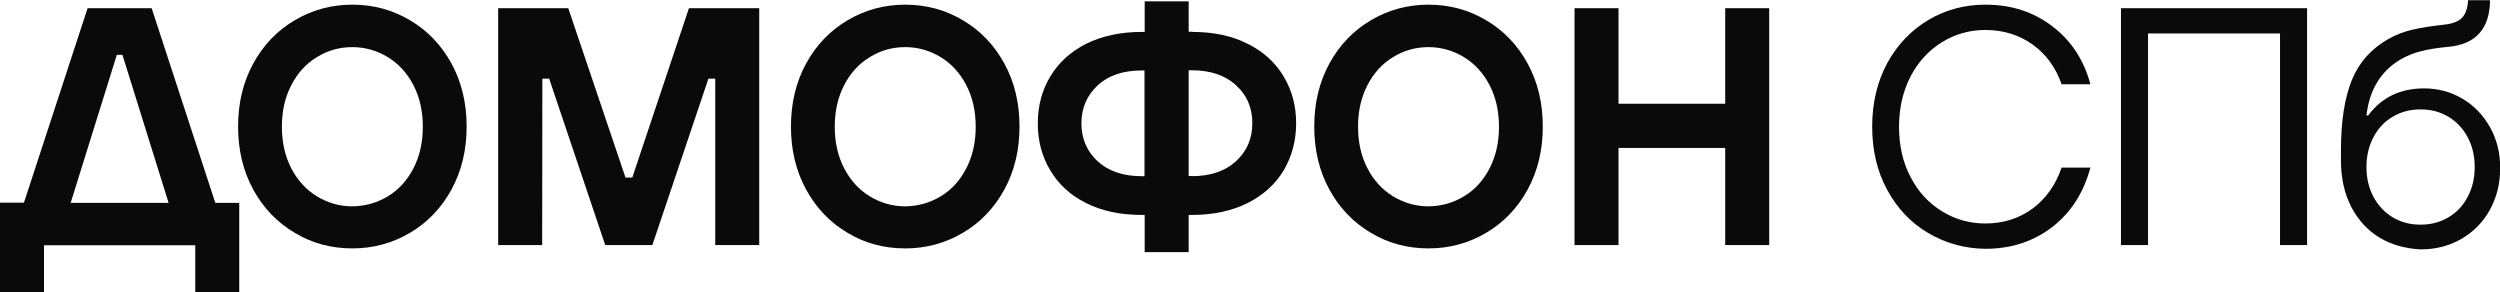 <?xml version="1.0" encoding="utf-8"?>
<!-- Generator: Adobe Illustrator 22.0.0, SVG Export Plug-In . SVG Version: 6.00 Build 0)  -->
<svg version="1.1" id="Layer_1" xmlns="http://www.w3.org/2000/svg" xmlns:xlink="http://www.w3.org/1999/xlink" x="0px" y="0px"
	 viewBox="0 0 1284.2 150.2" style="enable-background:new 0 0 1284.2 150.2;" xml:space="preserve">
<style type="text/css">
	.st0{fill:#0A0A0A;}
</style>
<g>
	<path class="st0" d="M22.6,150.2H0v-46.1h12.3L45,4.2h32.9l32.7,100h12.3v46.1h-22.6v-24.3H22.6V150.2z M60,28.2l-23.7,76h50.3
		l-23.7-76C62.9,28.2,60,28.2,60,28.2z"/>
	<path class="st0" d="M151.4,119.6c-9-5.3-16.1-12.7-21.3-22.2c-5.2-9.5-7.8-20.3-7.8-32.4s2.6-22.9,7.8-32.4
		c5.2-9.5,12.3-16.9,21.3-22.2c9-5.3,18.8-8,29.6-8c10.8,0,20.7,2.7,29.6,8c9,5.3,16.1,12.7,21.3,22.2c5.2,9.5,7.8,20.3,7.8,32.4
		s-2.6,22.9-7.8,32.4s-12.3,16.9-21.3,22.2c-9,5.3-18.8,8-29.6,8C170.2,127.6,160.4,125,151.4,119.6z M199.3,100.8
		c5.6-3.4,9.9-8.2,13.1-14.4c3.2-6.2,4.8-13.3,4.8-21.3s-1.6-15.1-4.8-21.3c-3.2-6.2-7.6-11-13.1-14.4c-5.6-3.4-11.7-5.2-18.3-5.2
		c-6.6,0-12.7,1.7-18.3,5.2c-5.6,3.4-9.9,8.2-13.1,14.4c-3.2,6.2-4.8,13.3-4.8,21.3s1.6,15.1,4.8,21.3c3.2,6.2,7.6,11,13.1,14.4
		c5.6,3.4,11.7,5.2,18.3,5.2C187.6,105.9,193.7,104.2,199.3,100.8z"/>
	<path class="st0" d="M278.5,125.9h-22.6V4.2h36l29.4,87h3.5l29.1-87H390v121.7h-22.6V40.4h-3.5l-28.8,85.5h-24.2l-28.8-85.5h-3.5
		L278.5,125.9L278.5,125.9z"/>
	<path class="st0" d="M435.4,119.6c-9-5.3-16.1-12.7-21.3-22.2c-5.2-9.5-7.8-20.3-7.8-32.4s2.6-22.9,7.8-32.4s12.3-16.9,21.3-22.2
		c9-5.3,18.8-8,29.6-8c10.8,0,20.7,2.7,29.6,8c9,5.3,16.1,12.7,21.3,22.2c5.2,9.5,7.8,20.3,7.8,32.4s-2.6,22.9-7.8,32.4
		s-12.3,16.9-21.3,22.2c-9,5.3-18.8,8-29.6,8C454.2,127.6,444.3,125,435.4,119.6z M483.3,100.8c5.6-3.4,9.9-8.2,13.1-14.4
		c3.2-6.2,4.8-13.3,4.8-21.3s-1.6-15.1-4.8-21.3c-3.2-6.2-7.6-11-13.1-14.4c-5.6-3.4-11.7-5.2-18.3-5.2s-12.7,1.7-18.3,5.2
		c-5.6,3.4-9.9,8.2-13.1,14.4c-3.2,6.2-4.8,13.3-4.8,21.3s1.6,15.1,4.8,21.3c3.2,6.2,7.6,11,13.1,14.4c5.6,3.4,11.7,5.2,18.3,5.2
		C471.6,105.9,477.7,104.2,483.3,100.8z"/>
	<path class="st0" d="M612.5,16.4c10.9,0,20.4,2,28.4,6.1c8.1,4,14.3,9.7,18.5,16.8c4.3,7.2,6.4,15.1,6.4,24.1
		c0,8.9-2.2,17-6.4,24.1c-4.3,7.2-10.5,12.7-18.5,16.8c-8.1,4-17.6,6.1-28.4,6.1h-1.9v19.1h-22.6v-19.1h-1.5c-11,0-20.5-2-28.6-6.1
		c-8.1-4-14.2-9.7-18.4-16.8c-4.3-7.2-6.4-15.1-6.4-24.1c0-8.9,2.1-17,6.4-24.1c4.3-7.2,10.4-12.7,18.4-16.8
		c8.1-4,17.6-6.1,28.6-6.1h1.5V0.7h22.6v15.6H612.5z M563.9,82.9c5.6,5.1,13.1,7.6,22.6,7.6h1.4V36.2h-1.4c-9.5,0-17.1,2.5-22.6,7.6
		s-8.4,11.6-8.4,19.6C555.5,71.3,558.4,77.8,563.9,82.9z M612.1,90.5c9.5,0,17.1-2.5,22.7-7.6c5.6-5.1,8.5-11.6,8.5-19.6
		s-2.8-14.5-8.5-19.6c-5.6-5.1-13.2-7.6-22.7-7.6h-1.5v54.3H612.1z"/>
	<path class="st0" d="M704.2,119.6c-9-5.3-16.1-12.7-21.3-22.2c-5.2-9.5-7.8-20.3-7.8-32.4s2.6-22.9,7.8-32.4s12.3-16.9,21.3-22.2
		c9-5.3,18.8-8,29.6-8s20.7,2.7,29.6,8c9,5.3,16.1,12.7,21.3,22.2c5.2,9.5,7.8,20.3,7.8,32.4s-2.6,22.9-7.8,32.4
		s-12.3,16.9-21.3,22.2c-9,5.3-18.8,8-29.6,8S713.2,125,704.2,119.6z M752.1,100.8c5.6-3.4,9.9-8.2,13.1-14.4
		c3.2-6.2,4.8-13.3,4.8-21.3s-1.6-15.1-4.8-21.3c-3.2-6.2-7.6-11-13.1-14.4c-5.6-3.4-11.7-5.2-18.3-5.2c-6.6,0-12.7,1.7-18.3,5.2
		c-5.6,3.4-9.9,8.2-13.1,14.4c-3.2,6.2-4.8,13.3-4.8,21.3s1.6,15.1,4.8,21.3c3.2,6.2,7.6,11,13.1,14.4c5.6,3.4,11.7,5.2,18.3,5.2
		C740.5,105.9,746.5,104.2,752.1,100.8z"/>
	<path class="st0" d="M831.4,125.9h-22.6V4.2h22.6v49.1h54.8V4.2h22.6v121.7h-22.6V76h-54.8V125.9z"/>
	<path class="st0" d="M990.5,119.7c-8.9-5.2-15.9-12.6-21.1-22.2c-5.2-9.5-7.7-20.4-7.7-32.5s2.6-23,7.7-32.5
		c5.2-9.5,12.2-16.9,21.1-22.2s18.7-7.9,29.4-7.9c13.1,0,24.5,3.6,34.2,11c9.7,7.3,16.3,17.2,19.7,29.9H1059c-3-8.7-8-15.5-15-20.5
		c-6.9-4.9-15-7.4-24.2-7.4c-8.1,0-15.5,2.1-22.3,6.3c-6.8,4.2-12.2,10.1-16.1,17.6c-3.9,7.6-5.9,16.1-5.9,25.8
		c0,9.6,1.9,18.2,5.9,25.8c3.9,7.6,9.3,13.4,16.1,17.6c6.8,4.2,14.3,6.3,22.3,6.3c9.2,0,17.2-2.5,24.2-7.6
		c6.9-5.1,11.9-12.1,15-21.1h14.8c-3.5,13-10.1,23.2-19.7,30.6c-9.7,7.4-21.1,11.1-34.2,11.1C1009.3,127.7,999.5,125,990.5,119.7z"
		/>
	<path class="st0" d="M1103.4,125.9h-13.9V4.2h95.6v121.7h-13.9V17.2h-67.8L1103.4,125.9L1103.4,125.9z"/>
	<path class="st0" d="M1222.4,122.1c-6.2-3.7-11-9-14.6-15.8c-3.5-6.8-5.3-14.8-5.3-23.8v-5.2c0-15.1,1.9-27.1,5.6-36.2
		c3.7-9.1,10-16.1,18.8-21.1c3.9-2.2,8.1-3.8,12.5-4.8c4.4-1,10-1.9,16.7-2.6c4-0.5,7-1.7,8.8-3.7c1.8-2,2.7-5,2.9-8.8h11.3
		c-0.1,7.3-1.9,13-5.5,17s-9,6.4-16.4,7c-5.2,0.5-9.7,1.2-13.6,2.2c-3.9,1-7.4,2.4-10.6,4.3c-10.1,6-15.9,15.6-17.4,28.7h0.9
		c6.9-9.3,16.5-13.9,28.7-13.9c7.2,0,13.8,1.8,19.7,5.3c6,3.5,10.7,8.5,14.2,14.7c3.5,6.3,5.2,13.2,5.2,20.9c0,8-1.8,15.1-5.3,21.5
		c-3.5,6.3-8.4,11.3-14.6,14.9s-13.2,5.4-20.9,5.4C1235.6,127.7,1228.6,125.8,1222.4,122.1z M1257.6,111.7c4.3-2.5,7.6-6,10-10.6
		c2.4-4.5,3.6-9.6,3.6-15.3s-1.2-10.8-3.6-15.3s-5.8-8.1-10-10.6c-4.3-2.5-8.9-3.7-14.2-3.7s-9.9,1.2-14.2,3.7
		c-4.3,2.5-7.6,6-10,10.6c-2.4,4.5-3.6,9.6-3.6,15.3s1.2,10.8,3.6,15.3s5.8,8.1,10,10.6c4.3,2.5,8.9,3.7,14.2,3.7
		C1248.6,115.4,1253.3,114.2,1257.6,111.7z"/>
</g>
</svg>
